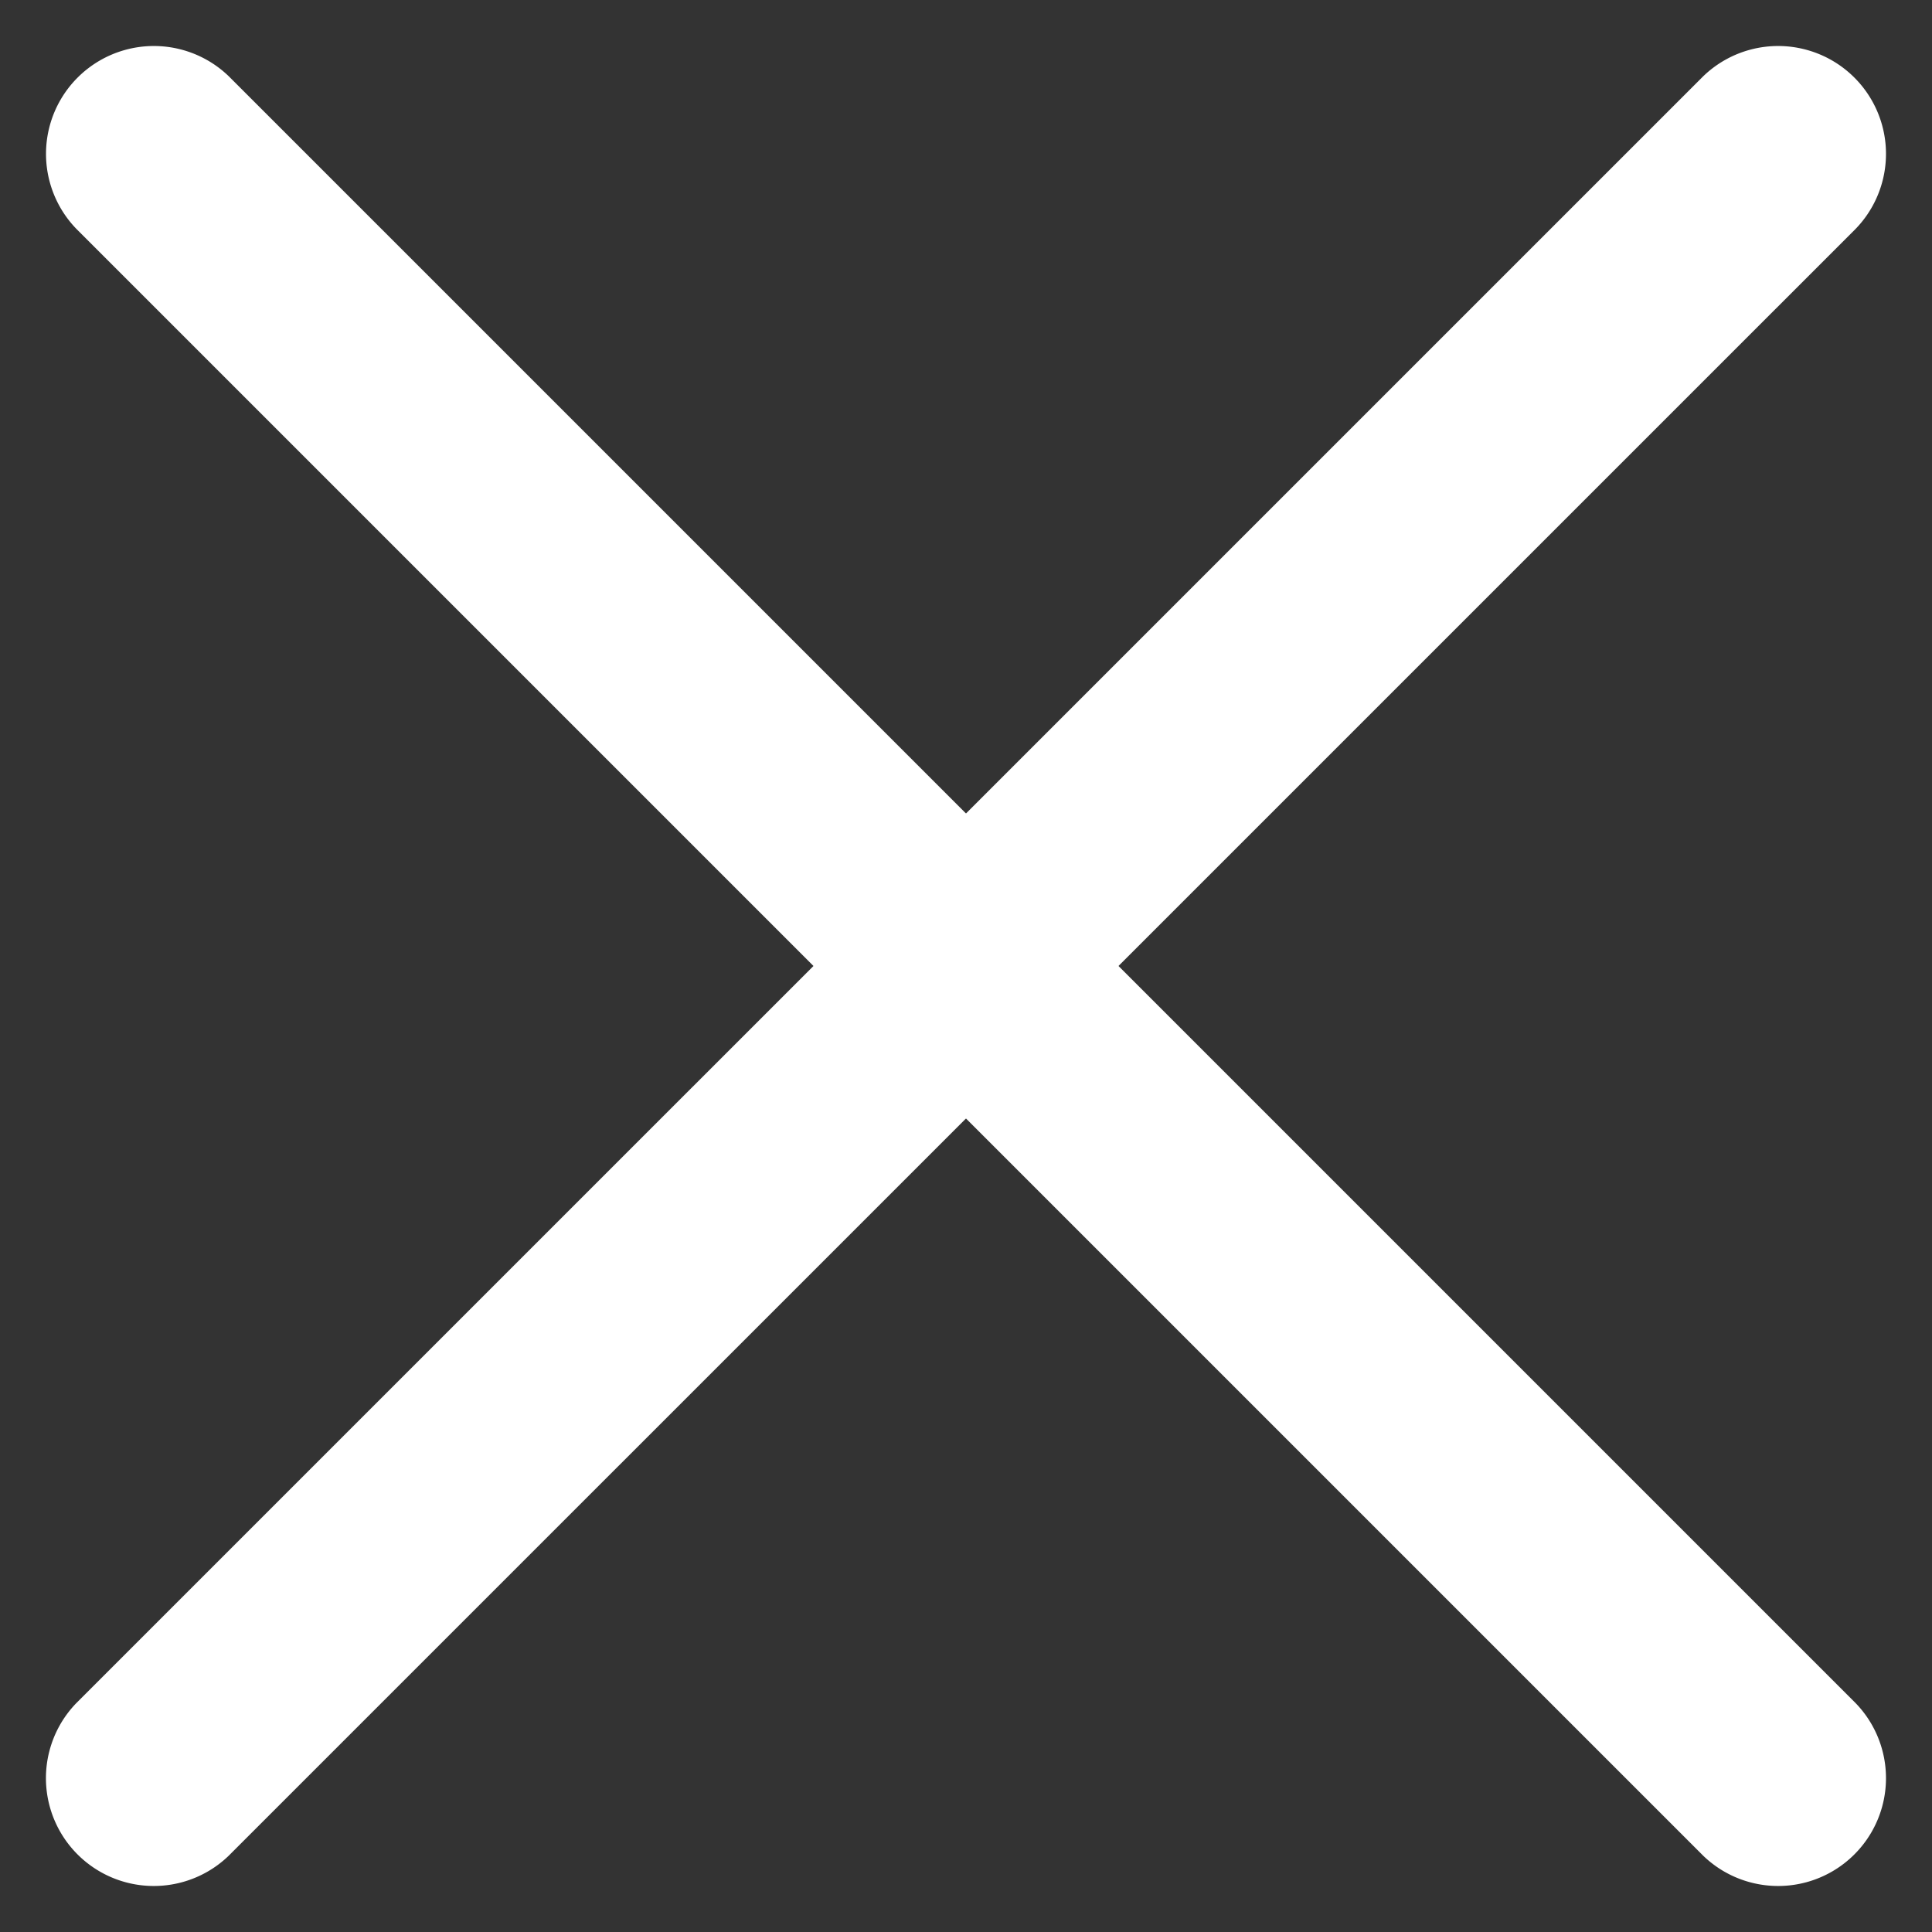 <svg xmlns="http://www.w3.org/2000/svg" width="26.87" height="26.87">
  <rect width="100%" height="100%" fill="#333333" stroke="none"/>
  <g fill="#fff" data-name="Group 1">
    <path data-name="Path 2" d="M23.688 1.061 1.06 23.688a1.5 1.5 0 0 0 2.121 2.121L25.809 3.182a1.5 1.5 0 0 0-2.121-2.121Z"/>
    <path data-name="Path 3" d="M25.809 23.688 3.182 1.061a1.5 1.5 0 0 0-2.121 2.121l22.627 22.627a1.5 1.5 0 0 0 2.121-2.121Z"/>
  </g>
</svg>
